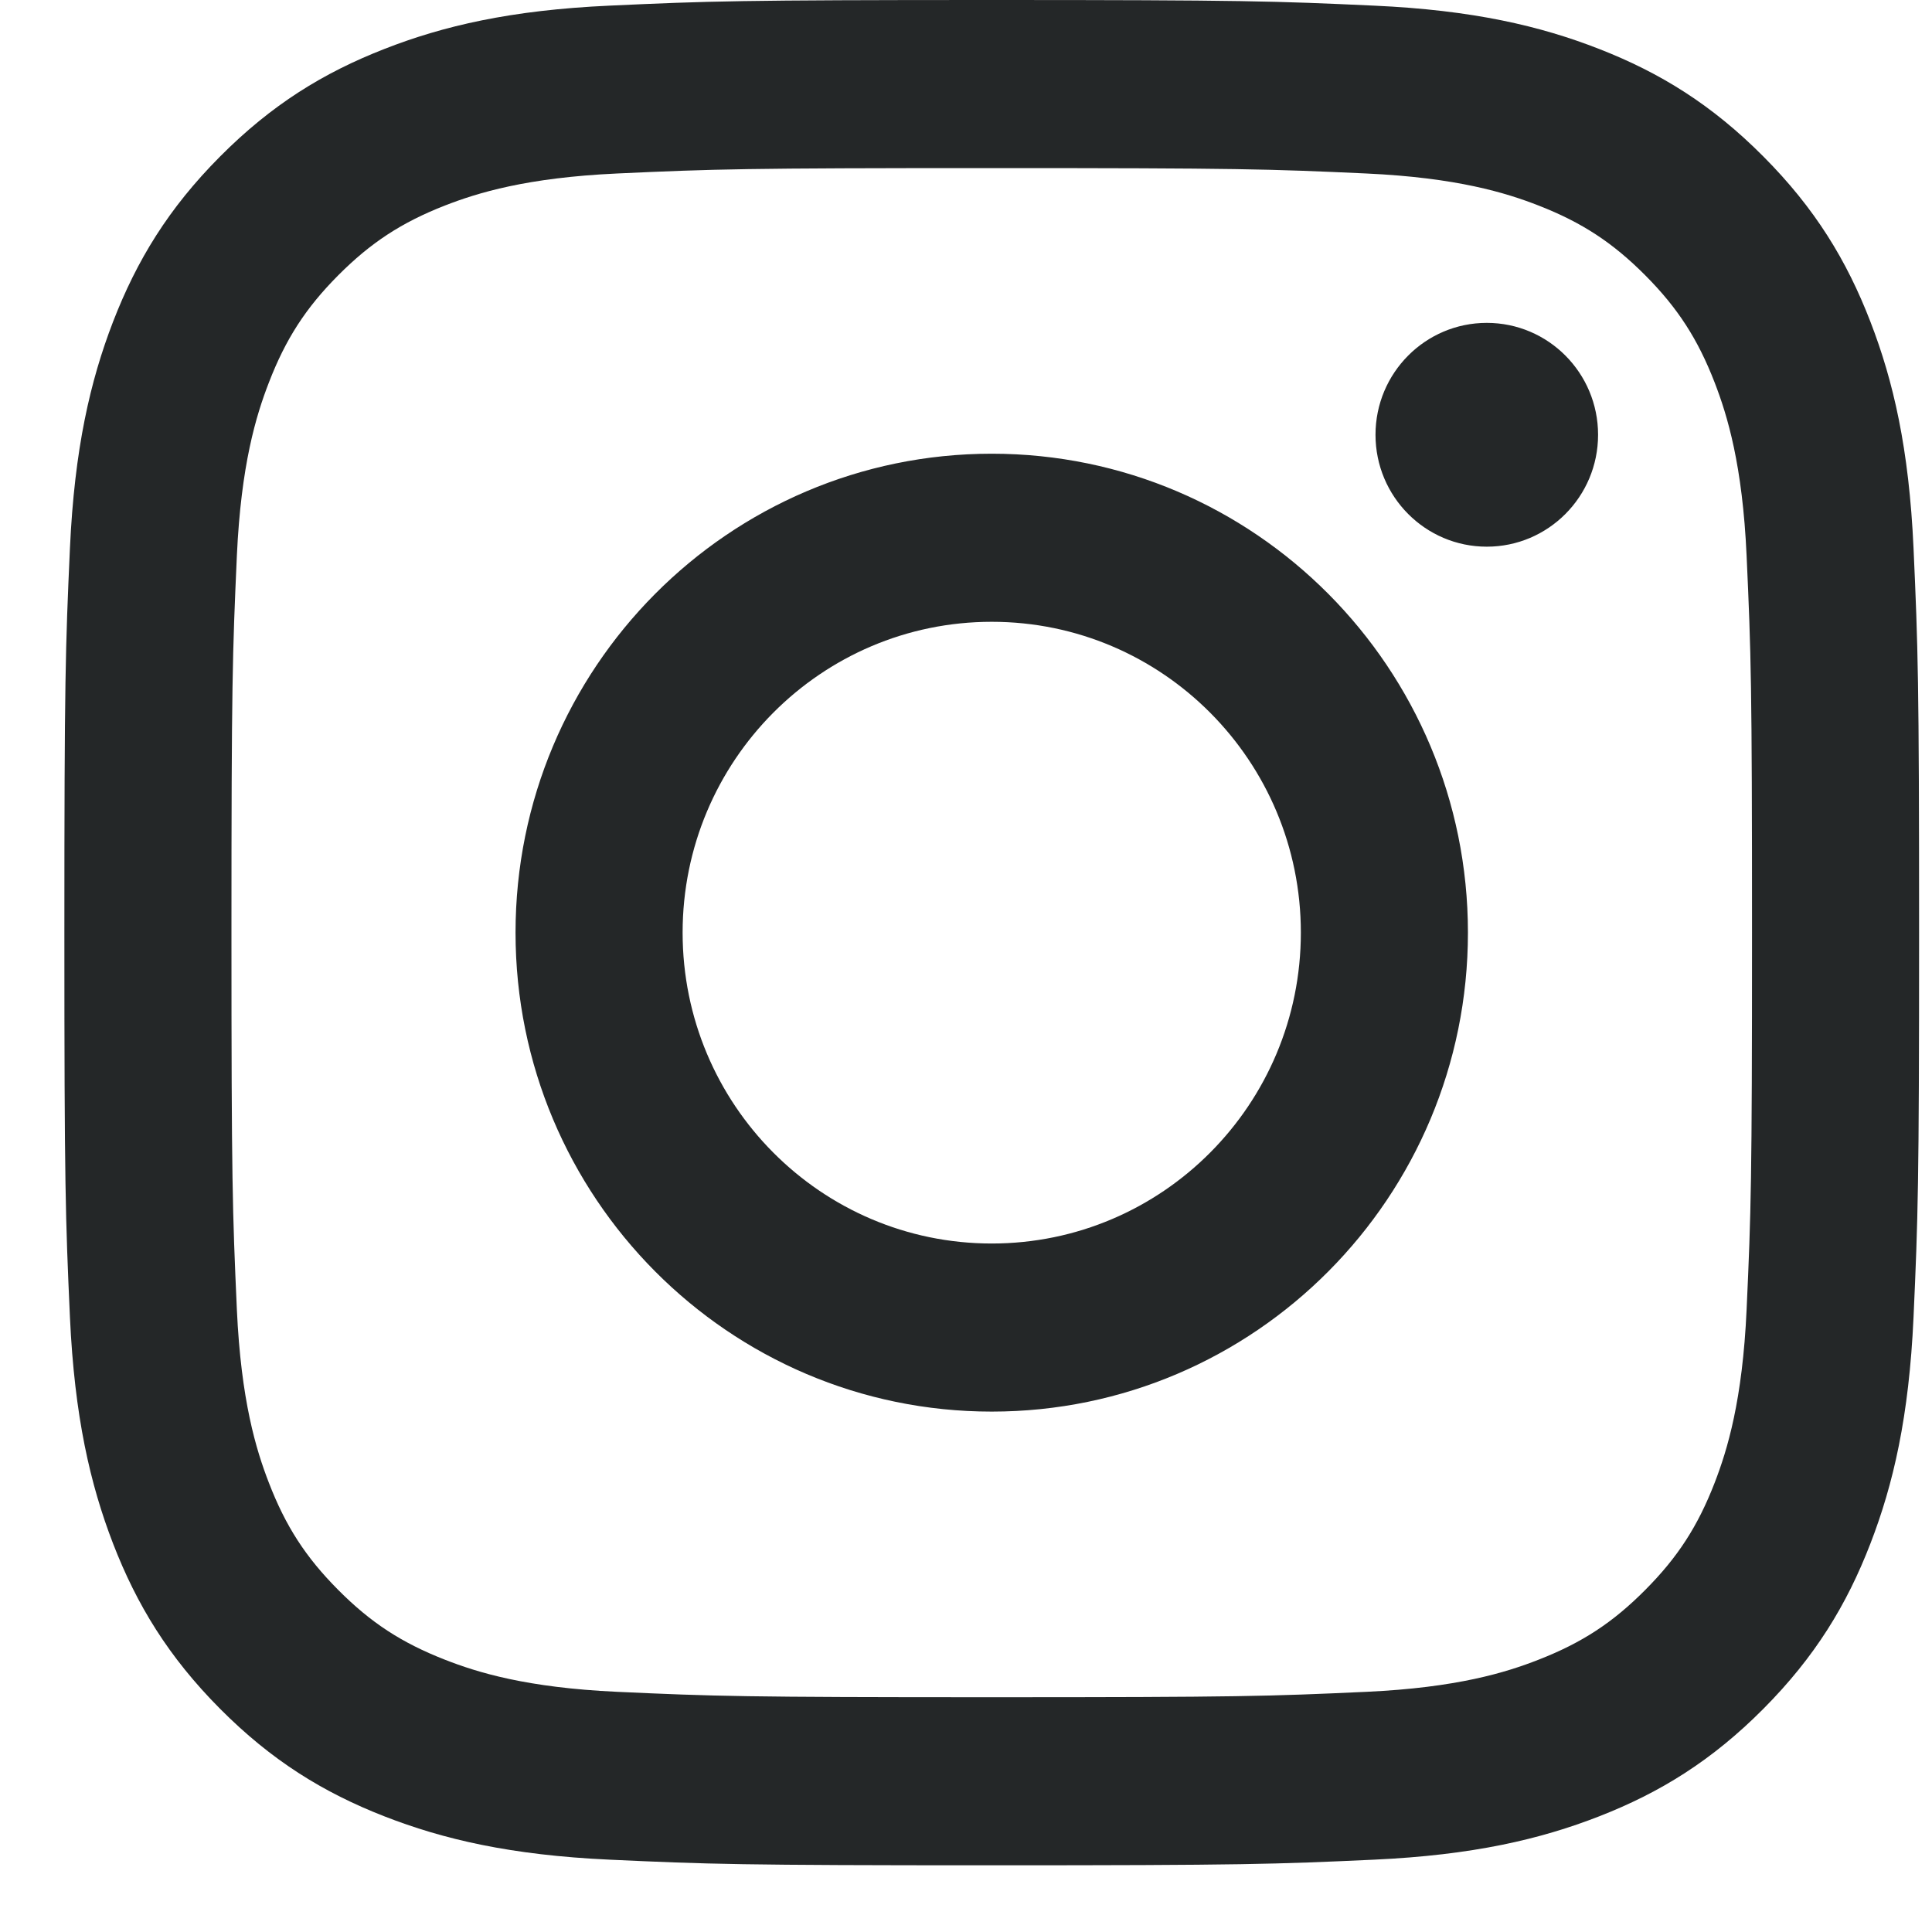 <svg width="25" height="25" viewBox="0 0 25 25" fill="none" xmlns="http://www.w3.org/2000/svg">
<path d="M12.833 2.175C16.037 2.175 16.417 2.187 17.682 2.245C18.852 2.299 19.488 2.495 19.91 2.66C20.471 2.879 20.87 3.141 21.29 3.563C21.71 3.985 21.97 4.388 22.188 4.951C22.352 5.376 22.548 6.015 22.601 7.192C22.659 8.464 22.671 8.846 22.671 12.068C22.671 15.291 22.659 15.672 22.601 16.945C22.548 18.122 22.352 18.761 22.188 19.186C21.97 19.749 21.71 20.151 21.29 20.573C20.87 20.996 20.471 21.257 19.91 21.476C19.488 21.642 18.852 21.838 17.682 21.892C16.417 21.95 16.038 21.962 12.833 21.962C9.629 21.962 9.249 21.95 7.984 21.892C6.814 21.838 6.179 21.642 5.756 21.476C5.196 21.257 4.796 20.996 4.376 20.573C3.956 20.151 3.696 19.749 3.479 19.186C3.314 18.761 3.119 18.122 3.065 16.945C3.008 15.672 2.995 15.291 2.995 12.068C2.995 8.846 3.008 8.464 3.065 7.192C3.119 6.015 3.314 5.376 3.479 4.951C3.696 4.388 3.956 3.985 4.376 3.563C4.796 3.141 5.196 2.879 5.756 2.66C6.179 2.495 6.814 2.299 7.984 2.245C9.25 2.187 9.629 2.175 12.833 2.175ZM12.833 0C9.574 0 9.166 0.014 7.886 0.073C6.608 0.131 5.736 0.335 4.973 0.634C4.184 0.942 3.514 1.355 2.847 2.026C2.18 2.696 1.77 3.37 1.463 4.163C1.167 4.931 0.964 5.808 0.905 7.093C0.847 8.38 0.833 8.791 0.833 12.068C0.833 15.346 0.847 15.757 0.905 17.044C0.964 18.329 1.167 19.206 1.463 19.974C1.77 20.767 2.18 21.44 2.847 22.111C3.514 22.782 4.184 23.195 4.973 23.503C5.736 23.801 6.608 24.005 7.886 24.064C9.166 24.123 9.574 24.137 12.833 24.137C16.092 24.137 16.501 24.123 17.781 24.064C19.058 24.005 19.93 23.801 20.694 23.503C21.483 23.195 22.152 22.782 22.819 22.111C23.486 21.44 23.897 20.767 24.203 19.974C24.5 19.206 24.703 18.329 24.761 17.044C24.819 15.757 24.833 15.346 24.833 12.068C24.833 8.791 24.819 8.38 24.761 7.093C24.703 5.808 24.5 4.931 24.203 4.163C23.897 3.37 23.486 2.696 22.819 2.026C22.152 1.355 21.483 0.942 20.694 0.634C19.93 0.335 19.058 0.131 17.781 0.073C16.501 0.014 16.092 0 12.833 0ZM12.833 5.871C9.43 5.871 6.671 8.646 6.671 12.068C6.671 15.491 9.43 18.266 12.833 18.266C16.236 18.266 18.995 15.491 18.995 12.068C18.995 8.646 16.236 5.871 12.833 5.871ZM12.833 16.091C10.624 16.091 8.833 14.29 8.833 12.068C8.833 9.847 10.624 8.046 12.833 8.046C15.042 8.046 16.833 9.847 16.833 12.068C16.833 14.29 15.042 16.091 12.833 16.091ZM20.679 5.626C20.679 6.426 20.034 7.074 19.239 7.074C18.444 7.074 17.799 6.426 17.799 5.626C17.799 4.826 18.444 4.178 19.239 4.178C20.034 4.178 20.679 4.826 20.679 5.626Z" fill="#242728"/>
</svg>
